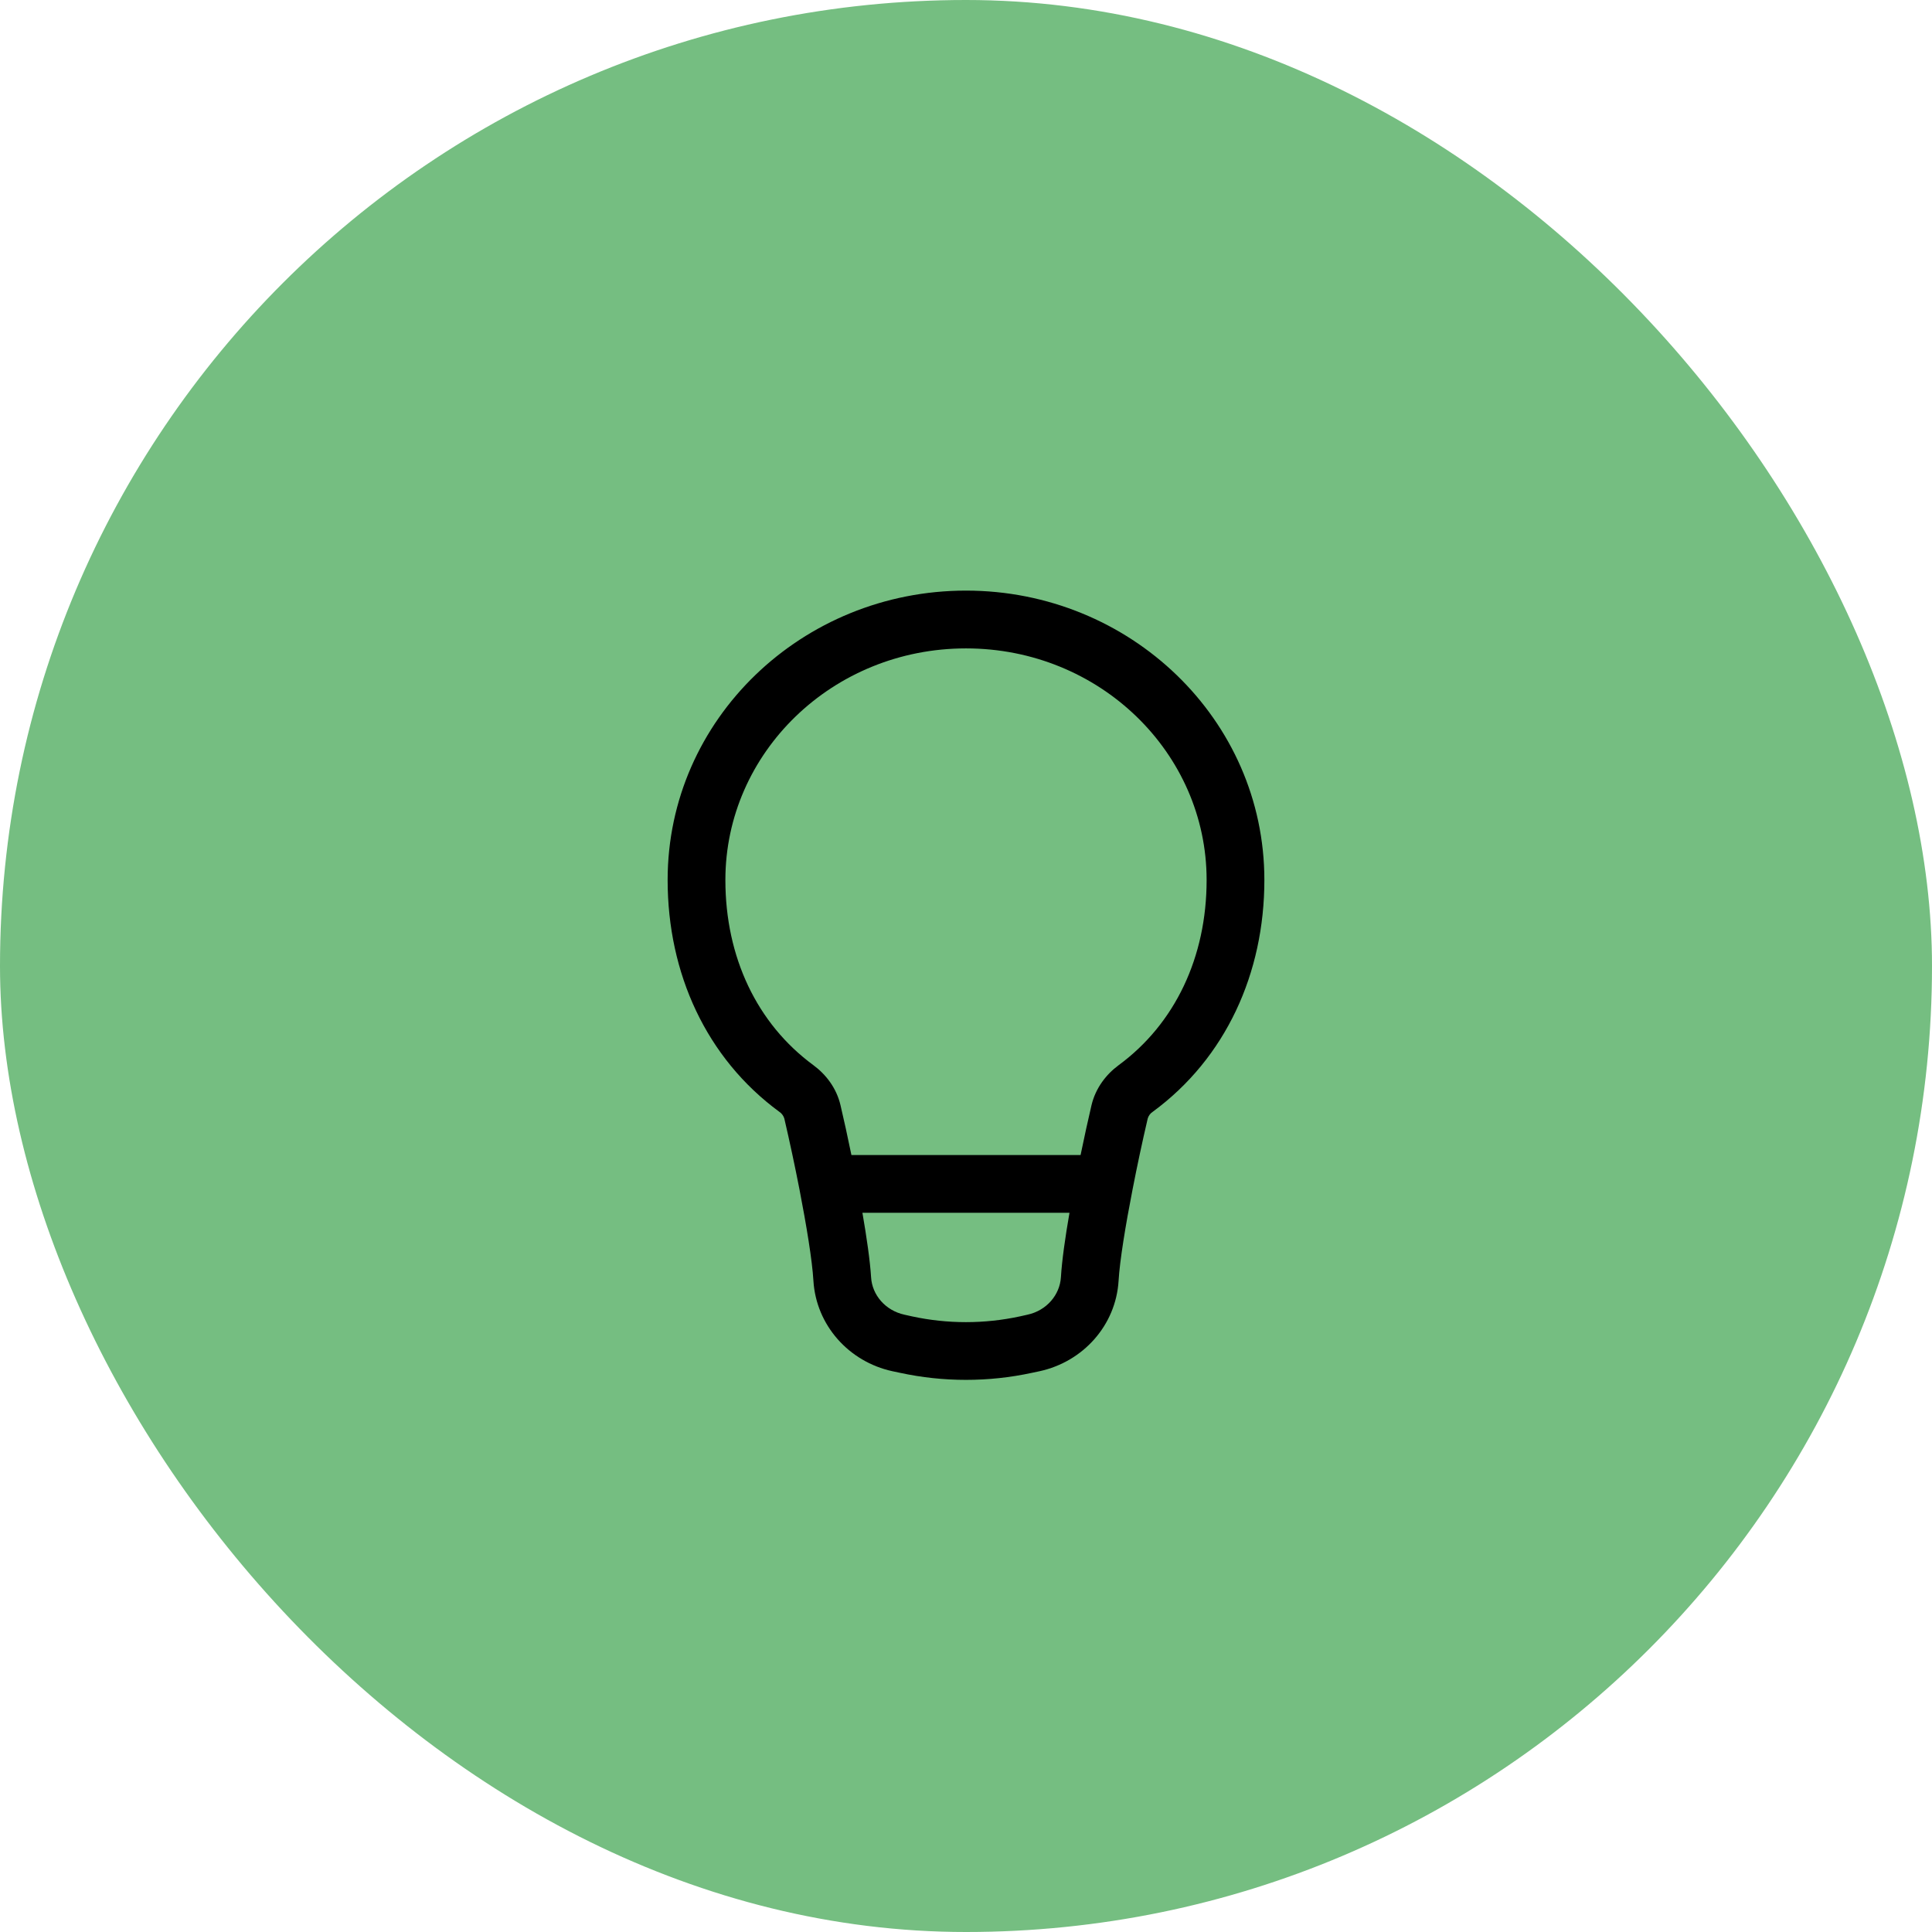 <svg width="46" height="46" viewBox="0 0 46 46" fill="none" xmlns="http://www.w3.org/2000/svg">
<rect width="46" height="46" rx="23" fill="#1A932E" fill-opacity="0.6"/>
<path fill-rule="evenodd" clip-rule="evenodd" d="M23 15.438C19.814 15.438 17.271 17.928 17.271 20.952C17.271 22.79 18.023 24.374 19.366 25.361C19.662 25.579 19.916 25.903 20.012 26.315C20.092 26.653 20.182 27.064 20.272 27.501H25.728C25.818 27.064 25.909 26.653 25.988 26.315C26.086 25.903 26.339 25.579 26.635 25.361C27.977 24.374 28.729 22.789 28.729 20.952C28.729 17.928 26.186 15.438 23 15.438ZM25.465 28.876H20.534C20.635 29.46 20.715 30.012 20.74 30.41C20.764 30.829 21.077 31.204 21.538 31.303L21.718 31.343C22.561 31.525 23.436 31.525 24.281 31.343L24.46 31.303C24.922 31.204 25.234 30.829 25.26 30.41C25.284 30.013 25.362 29.46 25.464 28.876H25.465ZM15.896 20.952C15.896 17.124 19.099 14.062 23 14.062C26.901 14.062 30.104 17.125 30.104 20.952C30.104 23.174 29.184 25.194 27.449 26.469C27.39 26.506 27.347 26.564 27.327 26.63C27.196 27.191 27.076 27.754 26.966 28.319C26.798 29.179 26.661 30.013 26.633 30.494C26.569 31.555 25.788 32.423 24.752 32.648L24.572 32.686C23.536 32.91 22.464 32.91 21.428 32.686L21.248 32.648C20.213 32.424 19.432 31.555 19.367 30.494C19.339 30.013 19.202 29.179 19.035 28.319C18.925 27.754 18.804 27.191 18.674 26.63C18.653 26.564 18.61 26.506 18.552 26.469C16.816 25.194 15.896 23.174 15.896 20.953V20.952Z" fill="black"/>
</svg>
